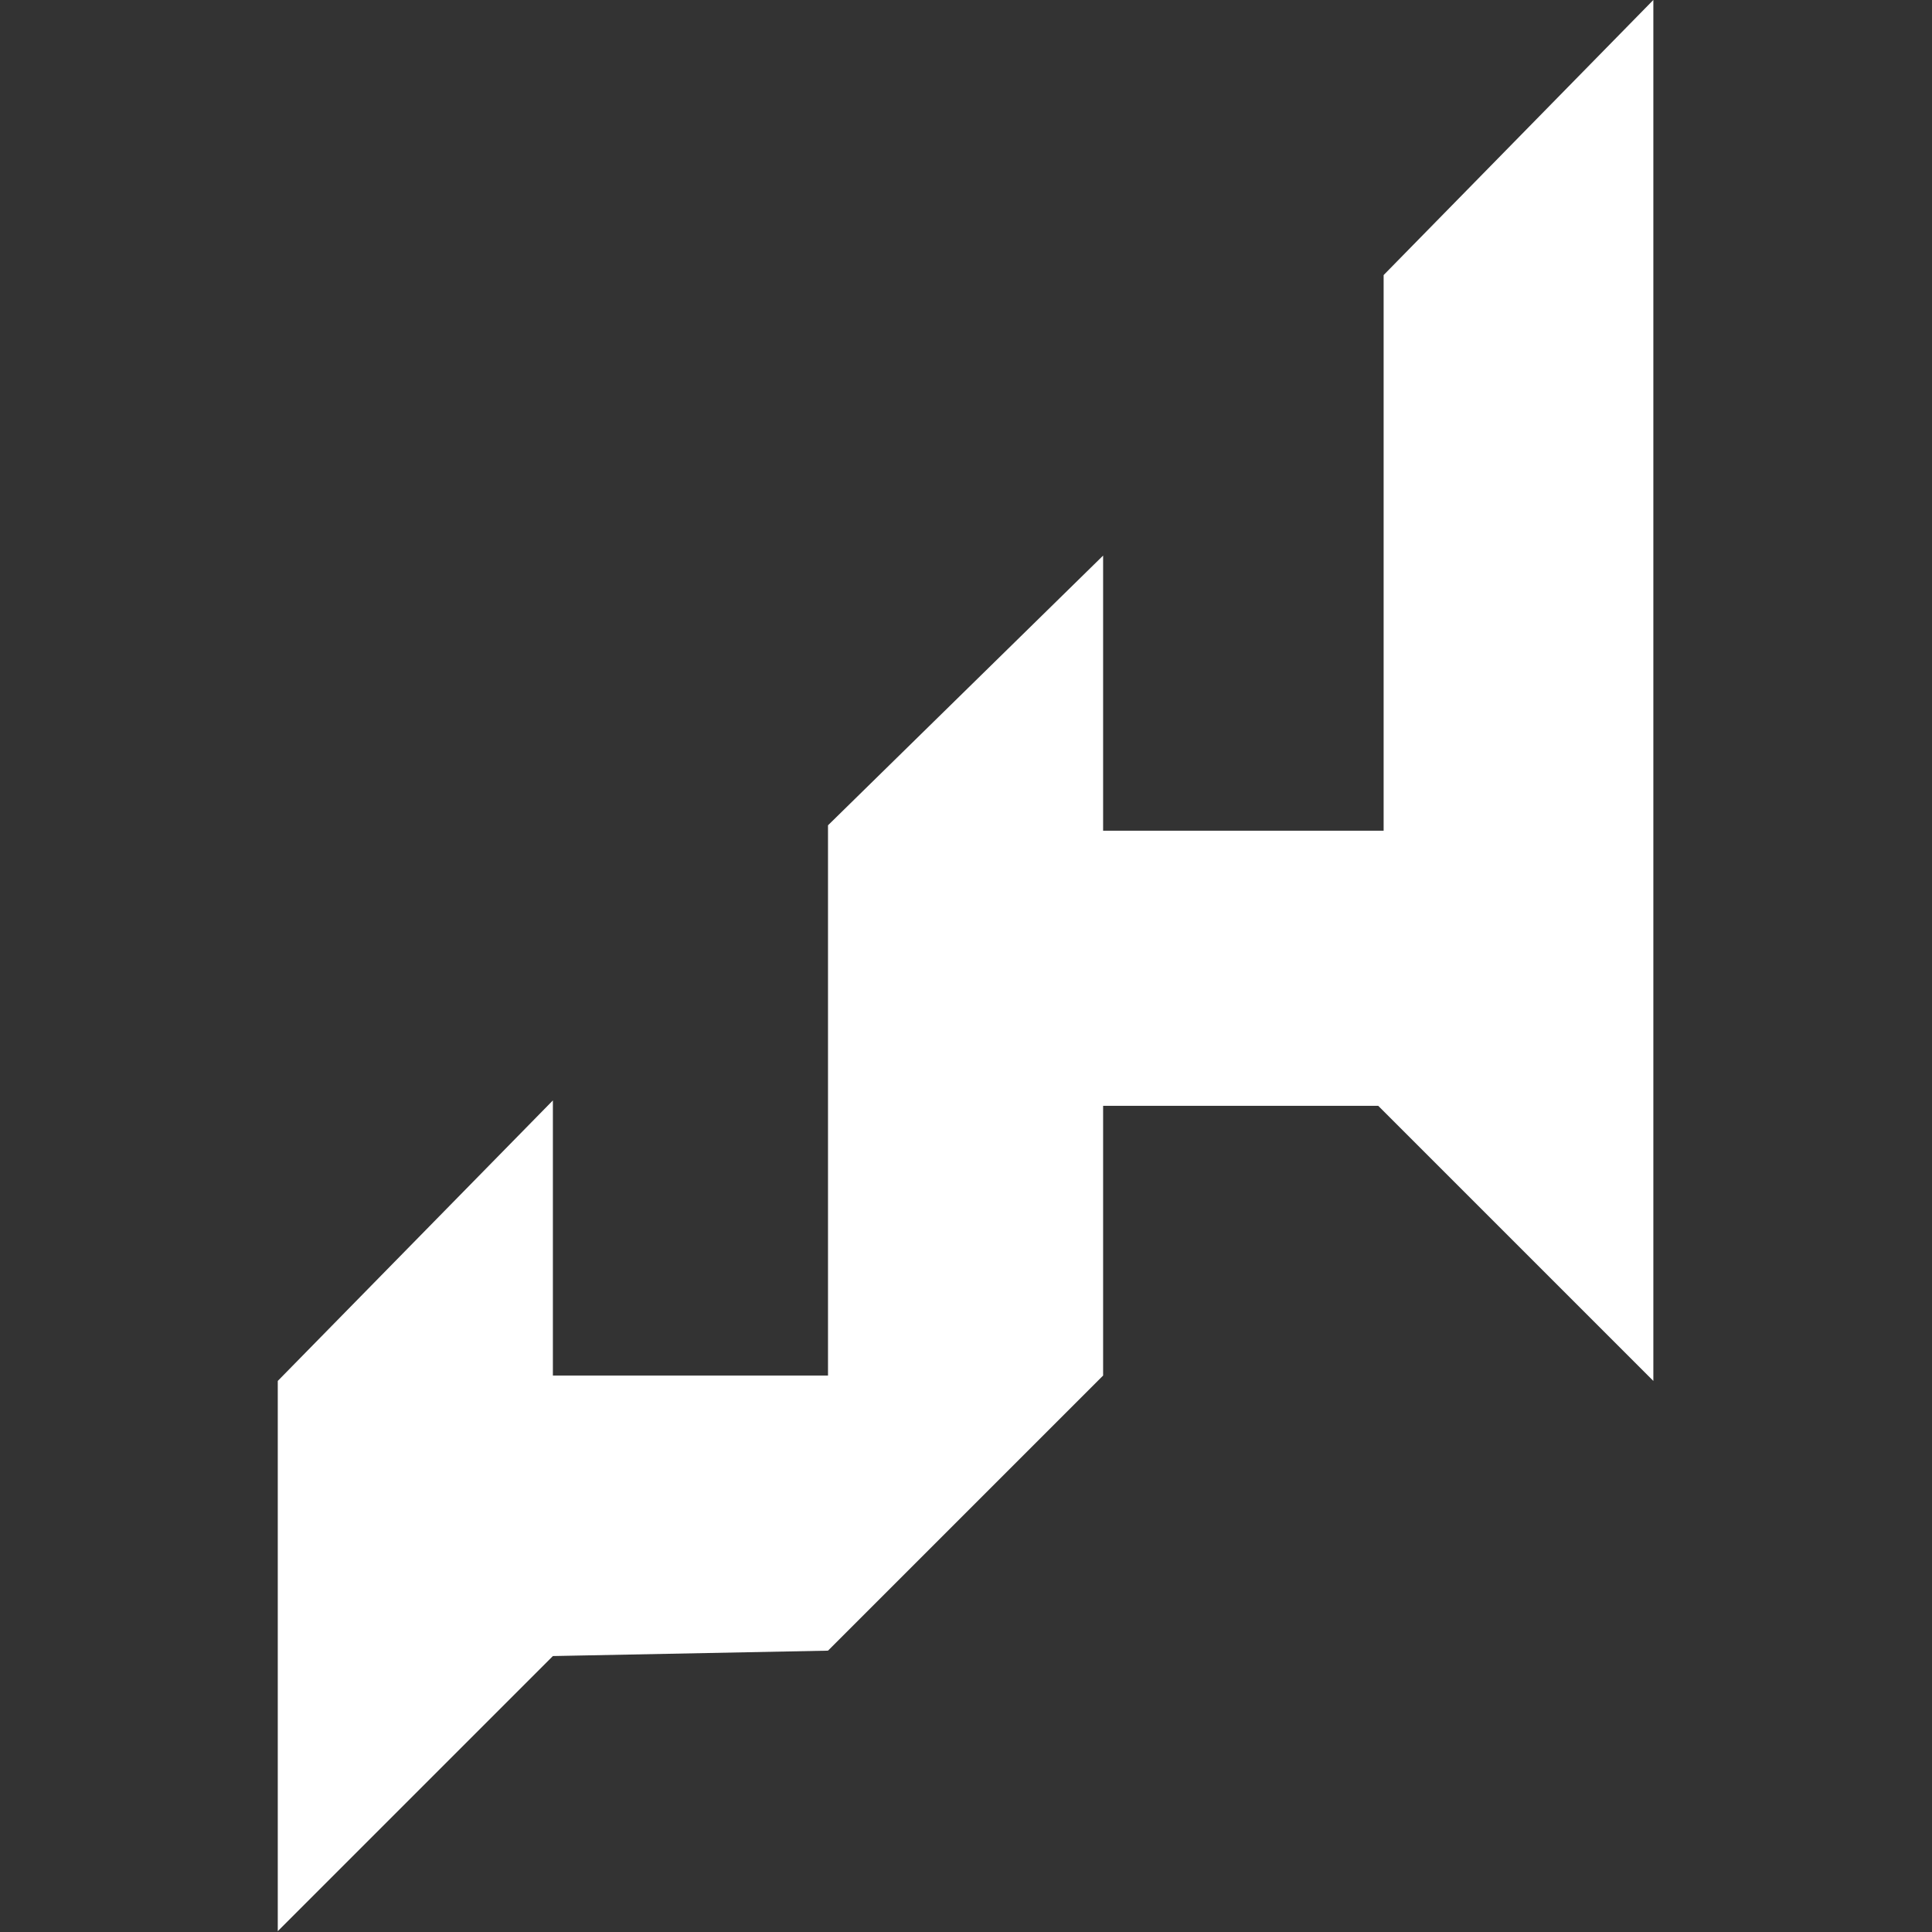 <?xml version="1.0" encoding="UTF-8" standalone="no"?>
<!DOCTYPE svg PUBLIC "-//W3C//DTD SVG 1.1//EN" "http://www.w3.org/Graphics/SVG/1.1/DTD/svg11.dtd">
<svg width="100%" height="100%" viewBox="0 0 255 255" version="1.1" xmlns="http://www.w3.org/2000/svg" xmlns:xlink="http://www.w3.org/1999/xlink" xml:space="preserve" xmlns:serif="http://www.serif.com/" style="fill-rule:evenodd;clip-rule:evenodd;stroke-linejoin:round;stroke-miterlimit:2;">
    <rect x="0" y="0" width="255" height="255" fill="#333333" stroke="none"/>
    <g transform="matrix(0.712,0,0,0.712,-13.89,-14.958)">
        <path d="M326,21L276,72L276,175L224,175L224,124L173,174L173,276L122,276L122,225L71,277L71,379L122,328L173,327L224,276L224,226L275,226L326,277L326,21Z" style="fill:white;"/>
    </g>
</svg>

